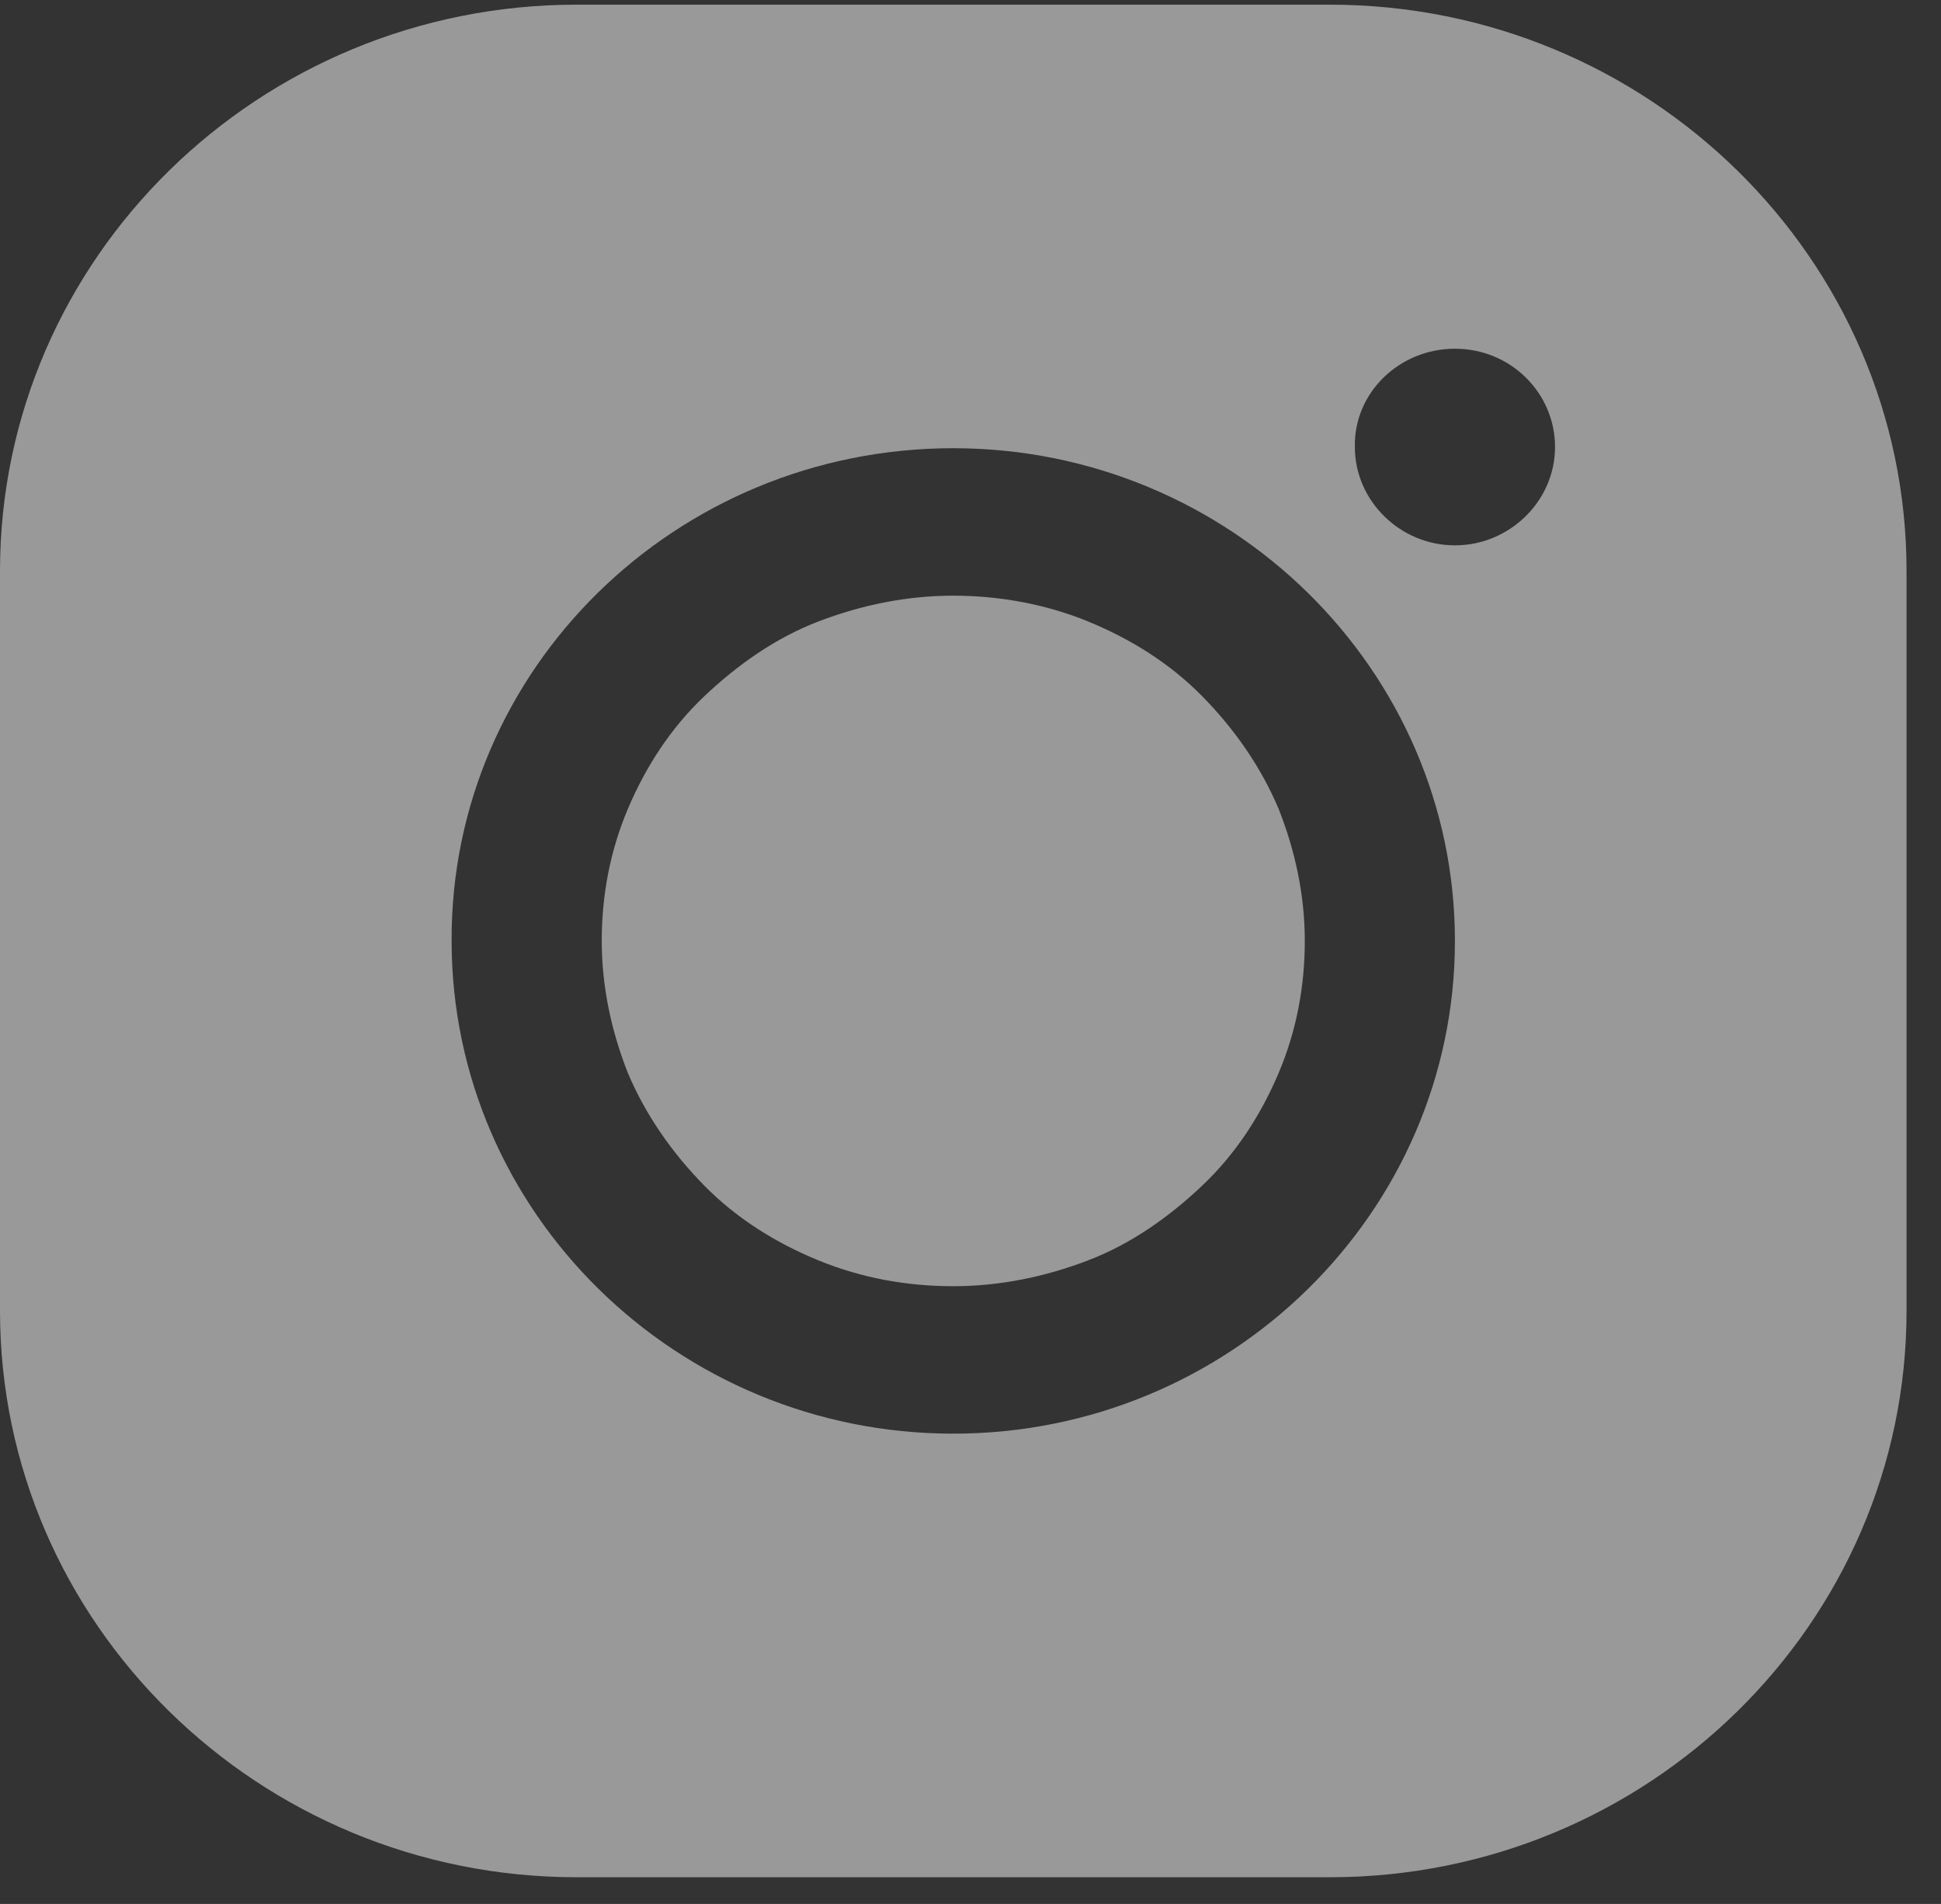 <svg width="52" height="51" viewBox="0 0 52 51" fill="none" xmlns="http://www.w3.org/2000/svg">
<rect x="0" y="0" width="52" height="51" fill="#333333" stroke="none"/>
<path opacity="0.5" d="M25.538 15.956C24.293 15.956 23.08 16.206 21.931 16.645C20.782 17.084 19.76 17.806 18.866 18.652C17.973 19.499 17.302 20.533 16.823 21.662C16.345 22.79 16.121 23.982 16.121 25.205C16.121 26.427 16.377 27.618 16.823 28.747C17.302 29.875 18.005 30.879 18.866 31.756C19.728 32.634 20.782 33.293 21.931 33.763C23.08 34.233 24.293 34.453 25.538 34.453C26.783 34.453 27.997 34.202 29.146 33.763C30.295 33.324 31.317 32.603 32.21 31.756C33.104 30.91 33.775 29.875 34.253 28.747C34.732 27.618 34.956 26.427 34.956 25.205C34.956 23.982 34.7 22.79 34.253 21.662C33.775 20.533 33.072 19.53 32.21 18.652C31.348 17.774 30.295 17.116 29.146 16.645C27.997 16.175 26.752 15.956 25.538 15.956ZM25.538 12.006C32.944 12.006 38.978 17.931 38.978 25.205C38.978 32.478 32.944 38.403 25.538 38.403C18.132 38.403 12.099 32.478 12.099 25.205C12.067 17.931 18.1 12.006 25.538 12.006ZM38.978 9.341C40.478 9.341 41.66 10.532 41.66 11.974C41.66 13.416 40.446 14.608 38.978 14.608C37.51 14.608 36.297 13.416 36.297 11.974C36.264 10.532 37.478 9.341 38.978 9.341ZM15.451 0.125C6.927 0.125 0 6.927 0 15.297V35.111C0 43.482 6.927 50.285 15.451 50.285H35.626C44.15 50.285 51.077 43.482 51.077 35.111V15.297C51.077 6.927 44.15 0.125 35.626 0.125H15.451Z" fill="white"/>
</svg>
